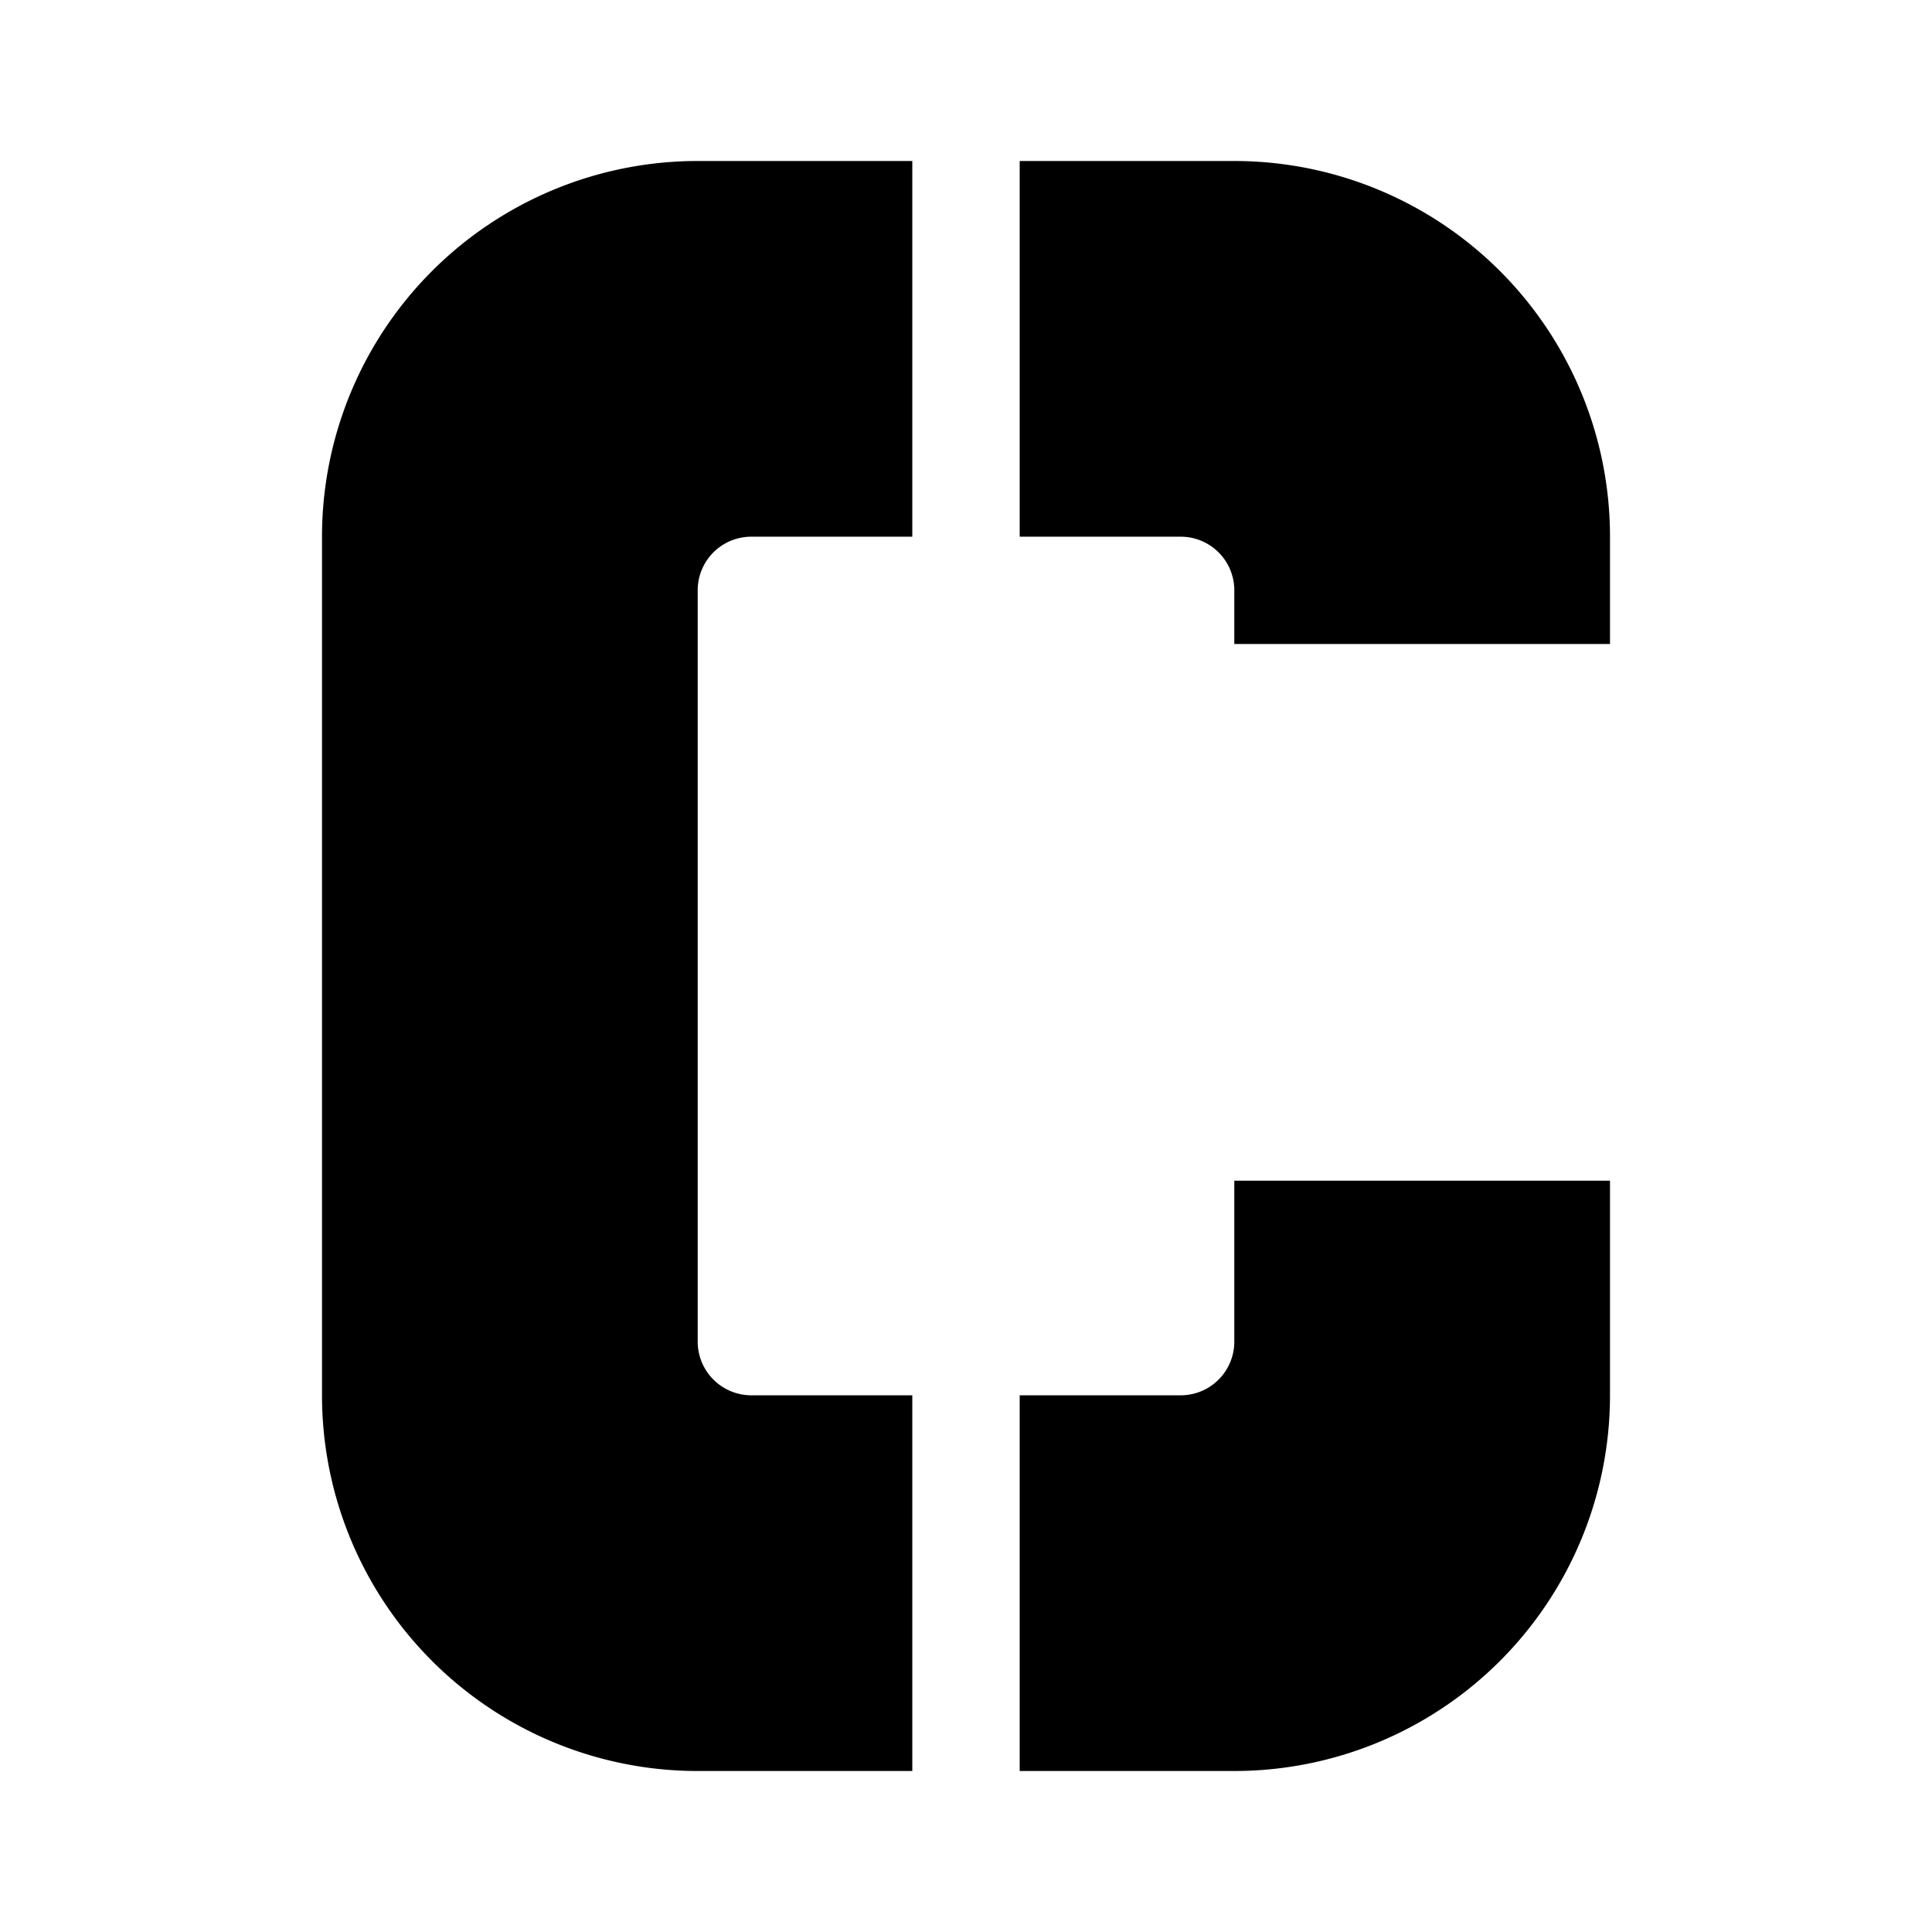 <svg xmlns="http://www.w3.org/2000/svg" width="1em" height="1em" viewBox="0 0 24 24"><path fill="currentColor" d="M8.667 2h2.666v4.667h-2a.666.666 0 0 0-.666.666v9.334a.667.667 0 0 0 .666.666h2V22H8.667A4.667 4.667 0 0 1 4 17.333V6.667A4.667 4.667 0 0 1 8.667 2m4 20h2.666A4.667 4.667 0 0 0 20 17.333v-2.666h-4.667v2a.666.666 0 0 1-.666.666h-2zm2.666-14.667a.666.666 0 0 0-.666-.666h-2V2h2.666A4.667 4.667 0 0 1 20 6.667V8h-4.667z"/></svg>